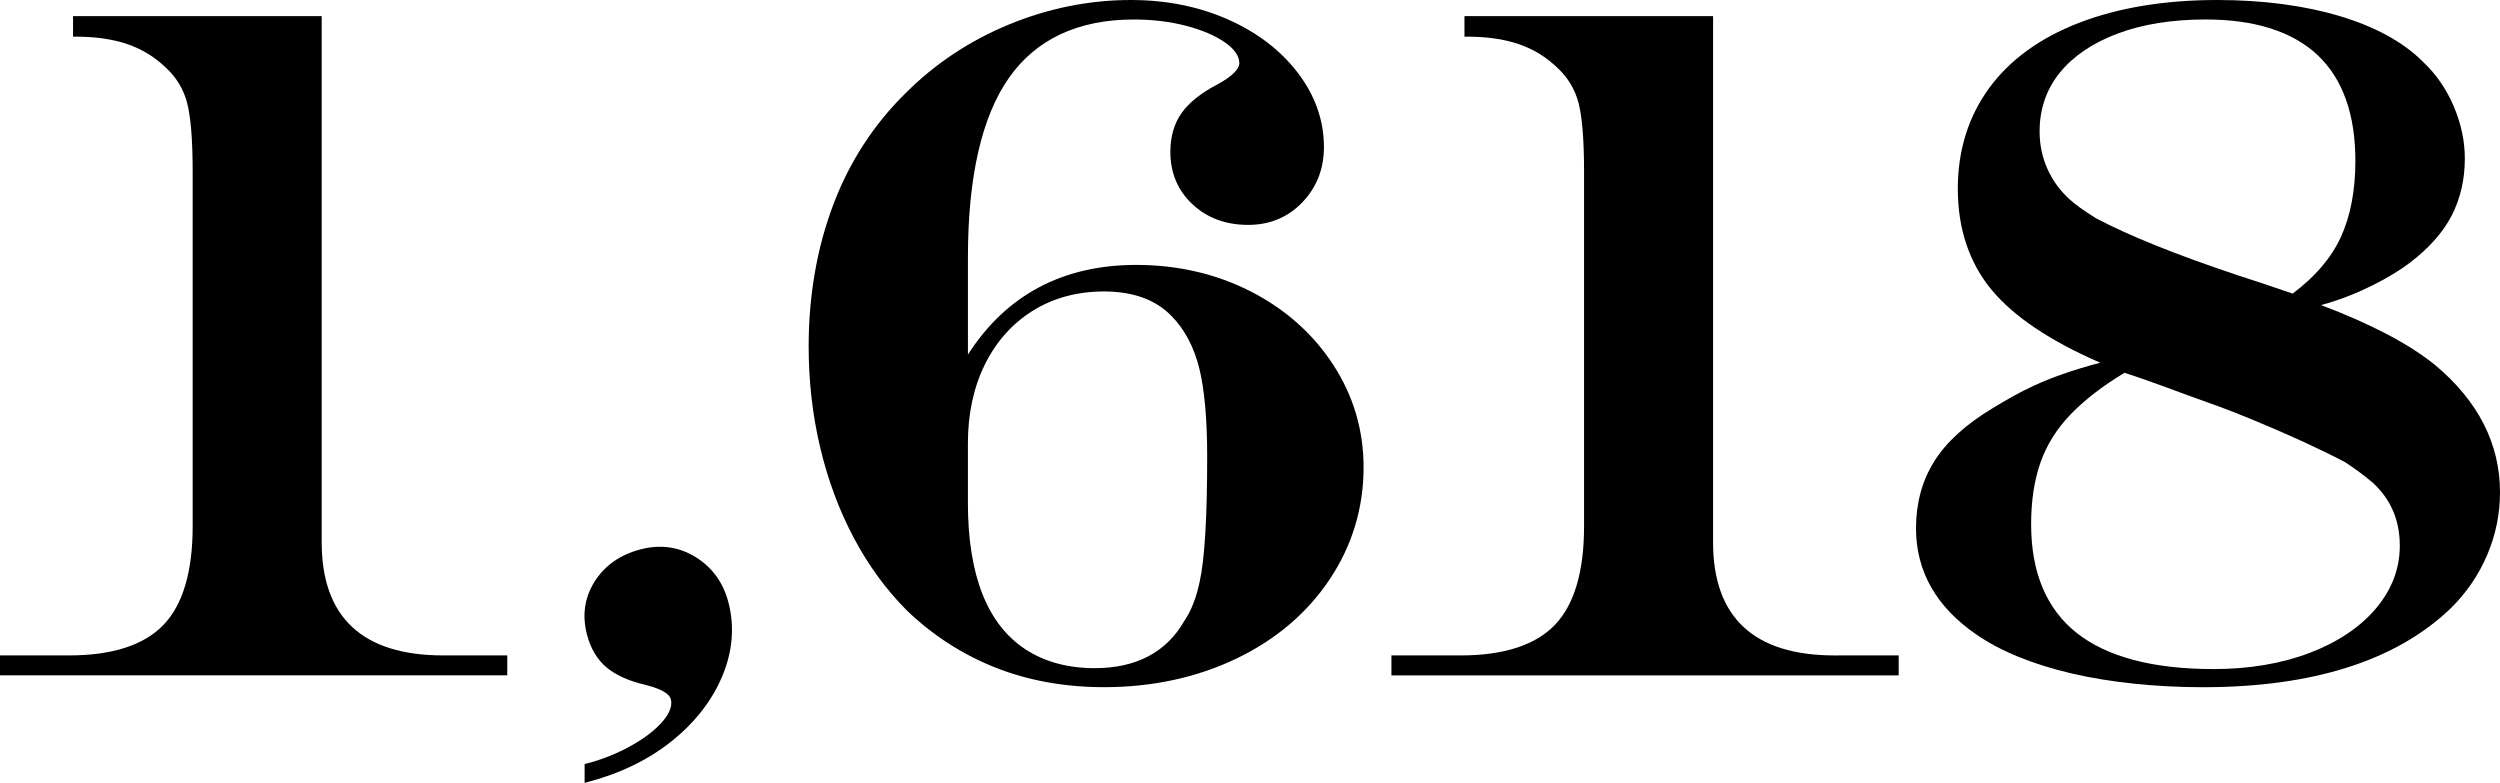 <?xml version="1.0" encoding="utf-8"?>
<!-- Generator: Adobe Illustrator 18.0.0, SVG Export Plug-In . SVG Version: 6.00 Build 0)  -->
<!DOCTYPE svg PUBLIC "-//W3C//DTD SVG 1.1//EN" "http://www.w3.org/Graphics/SVG/1.1/DTD/svg11.dtd">
<svg version="1.1" id="Layer_1" xmlns:x="http://ns.adobe.com/Extensibility/1.0/" xmlns:i="http://ns.adobe.com/AdobeIllustrator/10.0/" xmlns:graph="http://ns.adobe.com/Graphs/1.0/"
	 xmlns="http://www.w3.org/2000/svg" xmlns:xlink="http://www.w3.org/1999/xlink" x="0px" y="0px"
	 viewBox="0 0 112.33 35.175" enable-background="new 0 0 112.33 35.175" xml:space="preserve">
<g>
	<path d="M76.972,24.371V0.726H65.801v0.921h0.094c1.811,0,3.065,0.427,4.068,1.386
		c0.484,0.444,0.811,0.987,0.97,1.617c0.161,0.637,0.242,1.672,0.242,3.074
		v15.926c0,2.041-0.445,3.534-1.321,4.438c-0.876,0.904-2.297,1.362-4.224,1.362
		h-3.111v0.896h22.793v-0.896H82.434C78.81,29.45,76.972,27.741,76.972,24.371z"/>
	<path d="M14.455,24.371V0.726H3.282v0.921h0.095c1.811,0,3.065,0.427,4.068,1.386
		c0.485,0.444,0.811,0.987,0.97,1.617C8.575,5.287,8.657,6.321,8.657,7.723
		v15.926c0,2.041-0.444,3.534-1.321,4.438c-0.876,0.904-2.297,1.362-4.225,1.362H0
		v0.896h22.793v-0.896h-2.878C16.292,29.45,14.455,27.741,14.455,24.371z"/>
	<path d="M56.201,13.097c-1.55-0.793-3.282-1.194-5.149-1.194
		c-3.303,0-5.846,1.356-7.561,4.029v-4.376c0-3.607,0.621-6.32,1.846-8.062
		c1.221-1.737,3.108-2.618,5.608-2.618c0.841,0,1.632,0.096,2.352,0.285
		c0.719,0.188,1.305,0.439,1.743,0.745c0.428,0.299,0.645,0.611,0.645,0.93
		c0,0.274-0.326,0.593-0.967,0.948C53.976,4.168,53.431,4.602,53.096,5.073
		c-0.338,0.473-0.509,1.062-0.509,1.751c0,0.946,0.334,1.738,0.993,2.354
		c0.658,0.615,1.499,0.927,2.499,0.927c0.974,0,1.794-0.341,2.438-1.014
		c0.644-0.673,0.97-1.507,0.97-2.479c0-1.195-0.393-2.316-1.168-3.333
		c-0.773-1.014-1.829-1.823-3.141-2.404c-1.31-0.58-2.778-0.875-4.362-0.875
		c-1.865,0-3.706,0.369-5.473,1.097c-1.768,0.728-3.33,1.764-4.643,3.078
		c-1.443,1.414-2.543,3.113-3.27,5.049c-0.727,1.935-1.096,4.068-1.096,6.342
		c0,1.569,0.175,3.101,0.521,4.553c0.346,1.455,0.855,2.82,1.511,4.055
		c0.658,1.237,1.457,2.331,2.376,3.25c1.159,1.117,2.497,1.981,3.975,2.568
		c1.478,0.587,3.123,0.884,4.89,0.884c2.161,0,4.158-0.43,5.932-1.278
		c1.776-0.849,3.19-2.048,4.202-3.562c1.013-1.516,1.527-3.211,1.527-5.038
		c0-1.672-0.46-3.223-1.367-4.613C58.997,14.996,57.751,13.89,56.201,13.097z
		 M53.903,26.141c-0.154,0.726-0.386,1.319-0.694,1.766
		c-0.806,1.404-2.16,2.115-4.025,2.115c-1.2,0-2.242-0.283-3.099-0.84
		c-0.856-0.557-1.51-1.394-1.941-2.488c-0.434-1.097-0.654-2.472-0.654-4.085
		v-2.694c0-1.33,0.259-2.524,0.768-3.55c0.509-1.025,1.234-1.835,2.154-2.407
		c0.92-0.572,1.995-0.862,3.196-0.862c1.307,0,2.328,0.373,3.036,1.108
		c0.584,0.597,1,1.381,1.238,2.329c0.238,0.954,0.359,2.292,0.359,3.975
		C54.242,23.236,54.128,25.13,53.903,26.141z"/>
	<path d="M109.402,16.392c-1.157-0.937-2.877-1.84-5.112-2.684
		c1.686-0.454,3.181-1.291,3.967-1.885c0.872-0.66,1.513-1.38,1.904-2.141
		c0.391-0.762,0.589-1.624,0.589-2.561c0-0.782-0.169-1.574-0.503-2.355
		c-0.334-0.782-0.806-1.46-1.401-2.012c-1.75-1.75-5.109-2.754-9.217-2.754
		c-2.358,0-4.446,0.344-6.205,1.022c-1.762,0.679-3.127,1.671-4.056,2.948
		c-0.929,1.277-1.4,2.795-1.4,4.51c0,1.801,0.514,3.334,1.529,4.555
		c0.991,1.192,2.628,2.289,4.869,3.262c-2.561,0.68-3.654,1.337-4.811,2.031
		l-0.023,0.014c-1.204,0.722-2.088,1.528-2.628,2.395
		c-0.541,0.867-0.814,1.877-0.814,3c0,1.934,0.914,3.542,2.718,4.777
		c1.089,0.75,2.53,1.338,4.284,1.748c1.699,0.397,3.788,0.616,5.88,0.616
		c4.943,0,8.689-1.19,11.136-3.538c0.709-0.695,1.264-1.504,1.646-2.405
		c0.383-0.9,0.577-1.846,0.577-2.811C112.33,19.937,111.345,18.009,109.402,16.392
		z M91.683,20.782c0.278-0.795,0.738-1.527,1.367-2.176
		c0.625-0.646,1.435-1.271,2.407-1.855c0.369,0.118,0.689,0.226,0.95,0.32
		c0.255,0.092,0.569,0.205,0.944,0.339c0.39,0.14,0.719,0.262,1.009,0.372
		c0.464,0.163,0.938,0.335,1.41,0.508c0.464,0.172,0.952,0.365,1.452,0.573
		c1.598,0.659,2.996,1.301,4.149,1.904c0.45,0.295,0.862,0.601,1.224,0.907
		c0.818,0.736,1.233,1.692,1.233,2.844c0,1.029-0.36,1.976-1.069,2.817
		c-0.712,0.845-1.714,1.517-2.979,2c-1.269,0.483-2.722,0.728-4.319,0.728
		c-2.725,0-4.796-0.548-6.155-1.627c-1.356-1.077-2.043-2.716-2.043-4.873
		C91.261,22.514,91.403,21.578,91.683,20.782z M105.179,10.652
		c-0.429,0.934-1.158,1.788-2.166,2.539c-1.097-0.375-1.923-0.65-2.455-0.818
		c-2.746-0.916-4.891-1.778-6.374-2.562c-0.561-0.35-0.965-0.641-1.202-0.864
		c-0.416-0.375-0.748-0.829-0.983-1.35S91.643,6.51,91.643,5.912
		c0-1.015,0.307-1.905,0.91-2.649c0.606-0.746,1.48-1.336,2.597-1.755
		c1.12-0.42,2.448-0.633,3.948-0.633c2.209,0,3.903,0.538,5.033,1.598
		c1.128,1.059,1.701,2.658,1.701,4.754C105.832,8.556,105.613,9.708,105.179,10.652z
		"/>
	<path d="M31.258,25.033c-0.748-0.463-1.58-0.582-2.468-0.351
		c-0.914,0.236-1.609,0.72-2.066,1.438c-0.457,0.719-0.576,1.521-0.352,2.386
		c0.163,0.629,0.458,1.127,0.879,1.48c0.417,0.351,1.018,0.62,1.785,0.796
		c0.669,0.173,1.042,0.386,1.106,0.636c0.075,0.289-0.049,0.626-0.369,0.998
		c-0.327,0.382-0.803,0.749-1.415,1.091c-0.639,0.357-1.309,0.623-2.048,0.815
		l-0.042,0.011v0.842l0.07-0.018c1.478-0.381,2.76-0.997,3.81-1.829
		c1.06-0.84,1.835-1.829,2.302-2.938c0.468-1.113,0.563-2.23,0.28-3.321
		C32.501,26.181,32.006,25.496,31.258,25.033z"/>
</g>
</svg>
